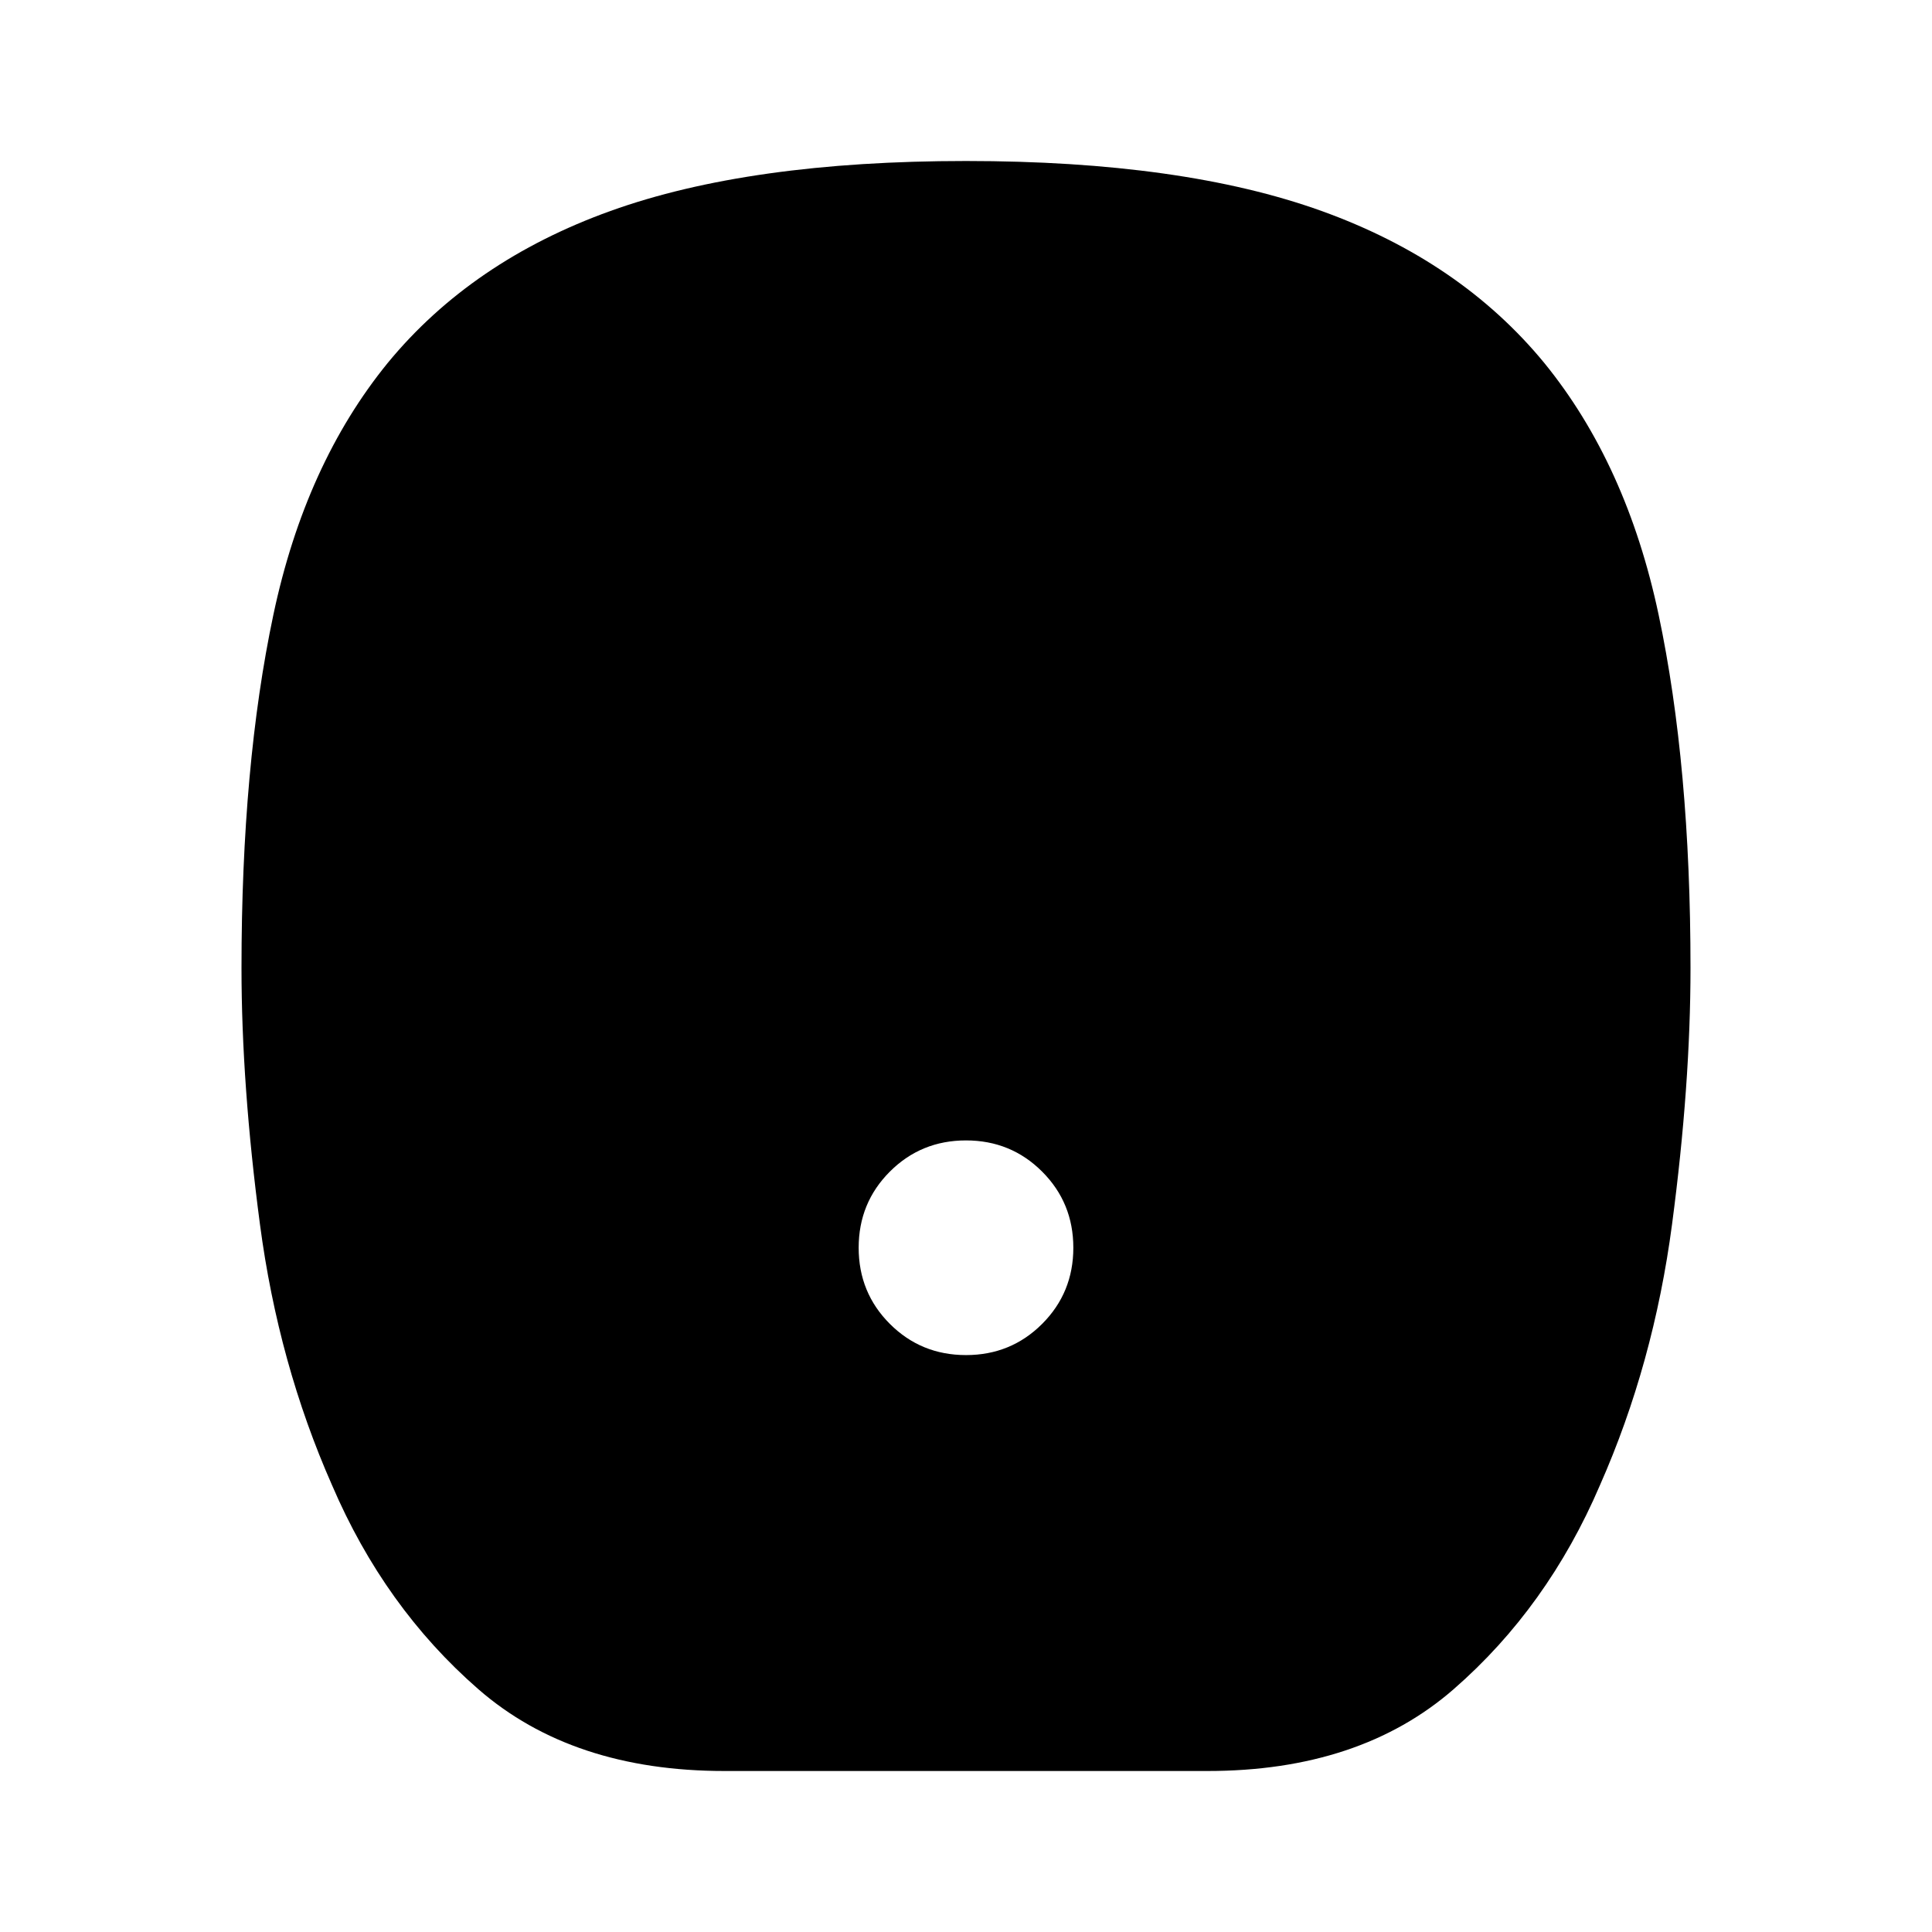 <svg xmlns="http://www.w3.org/2000/svg" height="40" viewBox="0 -960 960 960" width="40"><path d="M480-286.667q22.333 0 37.833-15.5t15.5-37.833q0-22.333-15.5-37.833T480-393.333q-22.333 0-37.833 15.5T426.667-340q0 22.333 15.5 37.833t37.833 15.5ZM360-80q-75.667 0-122.333-40.667Q191-161.333 165-222q-26.667-60.333-35.833-129.667Q120-421 120-479q0-100.667 15.833-175.5 15.834-74.833 56.834-125.167 41.666-50.666 110.666-75.5Q372.333-880 480-880t176.667 24.833q69 24.834 110.666 75.5 41 50.334 56.834 125.167Q840-579.667 840-479q0 58-9.167 127.333Q821.667-282.333 795-222q-26 60.667-72.667 101.333Q675.667-80 600-80H360Z"/></svg>